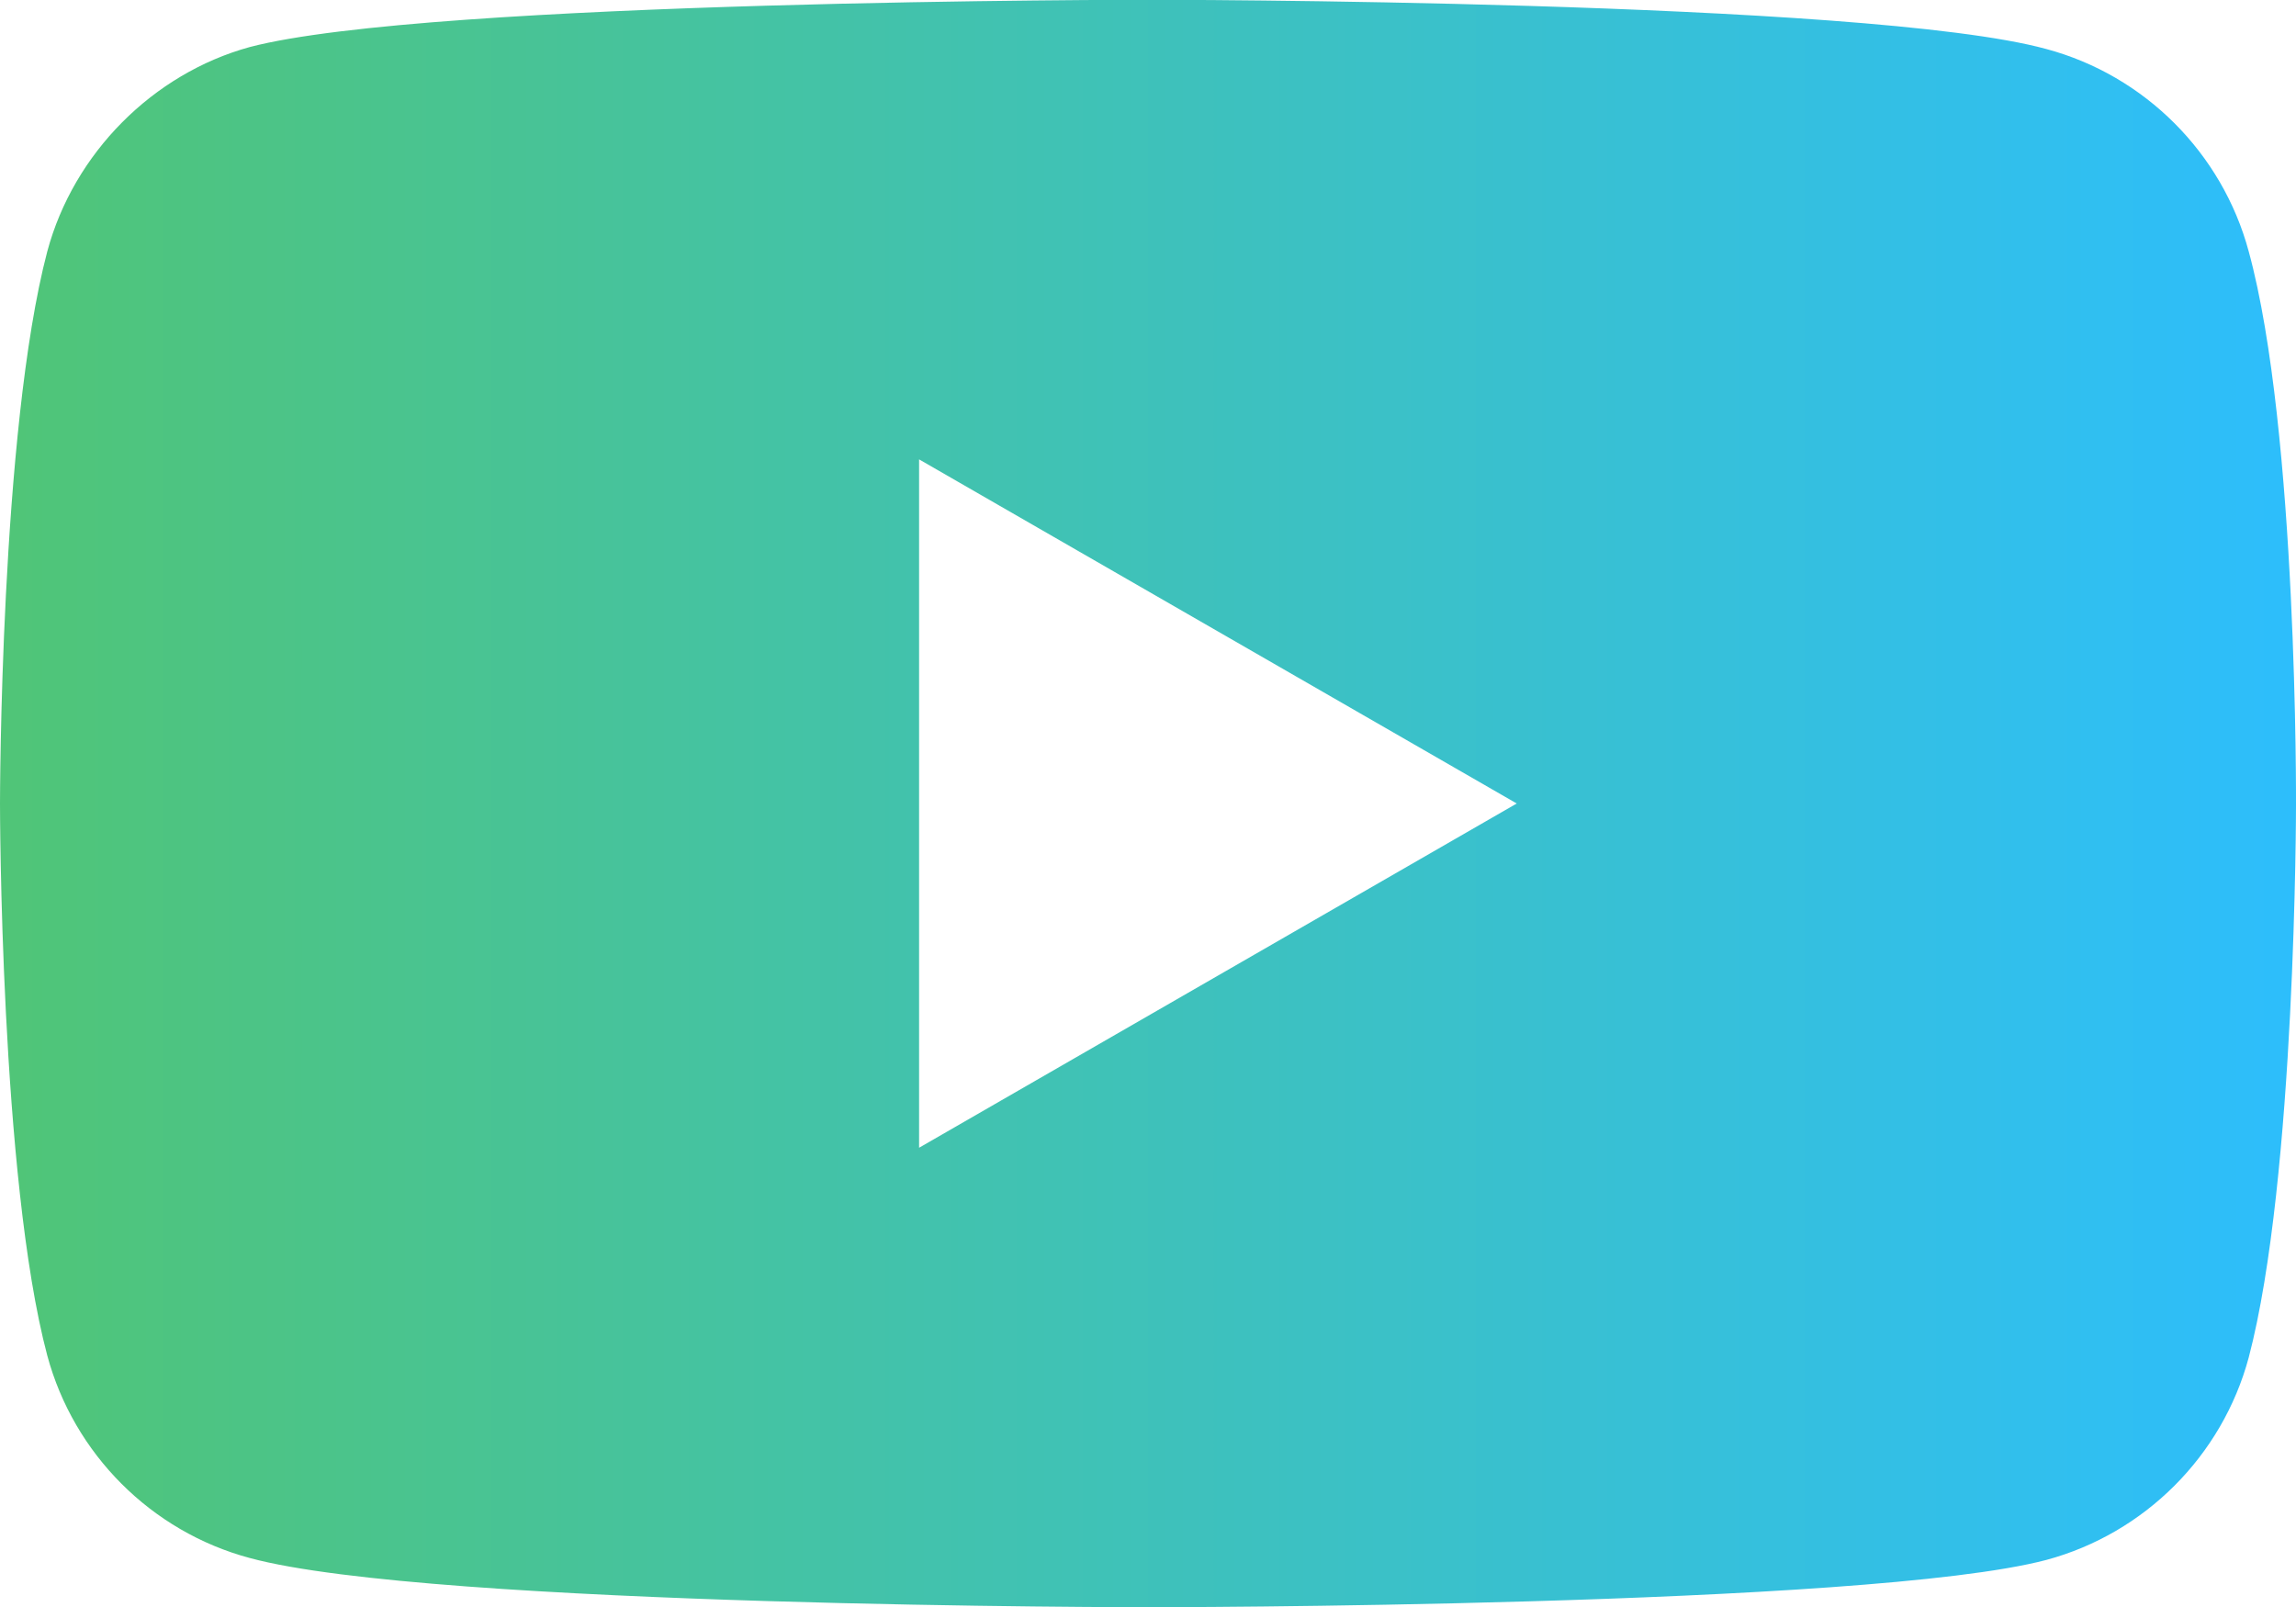 <svg width="20" height="14" viewBox="0 0 20 14" fill="none" xmlns="http://www.w3.org/2000/svg">
<path fill-rule="evenodd" clip-rule="evenodd" d="M17.825 0.427C18.682 0.657 19.357 1.333 19.588 2.19C20.016 3.754 20 7.016 20 7.016C20 7.016 20 10.262 19.588 11.827C19.357 12.684 18.682 13.359 17.825 13.59C16.26 14.002 10 14.002 10 14.002C10 14.002 3.756 14.002 2.175 13.573C1.318 13.343 0.643 12.667 0.412 11.81C0 10.262 0 7 0 7C0 7 0 3.754 0.412 2.19C0.642 1.333 1.334 0.641 2.175 0.41C3.74 -0.002 10 -0.002 10 -0.002C10 -0.002 16.26 -0.002 17.825 0.427ZM13.212 7L8.006 9.999V4.002L13.212 7Z" fill="url(#paint0_linear_1_13238)"/>
<defs>
<linearGradient id="paint0_linear_1_13238" x1="-1.56516e-07" y1="7.028" x2="20" y2="7.028" gradientUnits="userSpaceOnUse">
<stop stop-color="#50C577"/>
<stop offset="1" stop-color="#2DBEFC"/>
</linearGradient>
</defs>
</svg>
